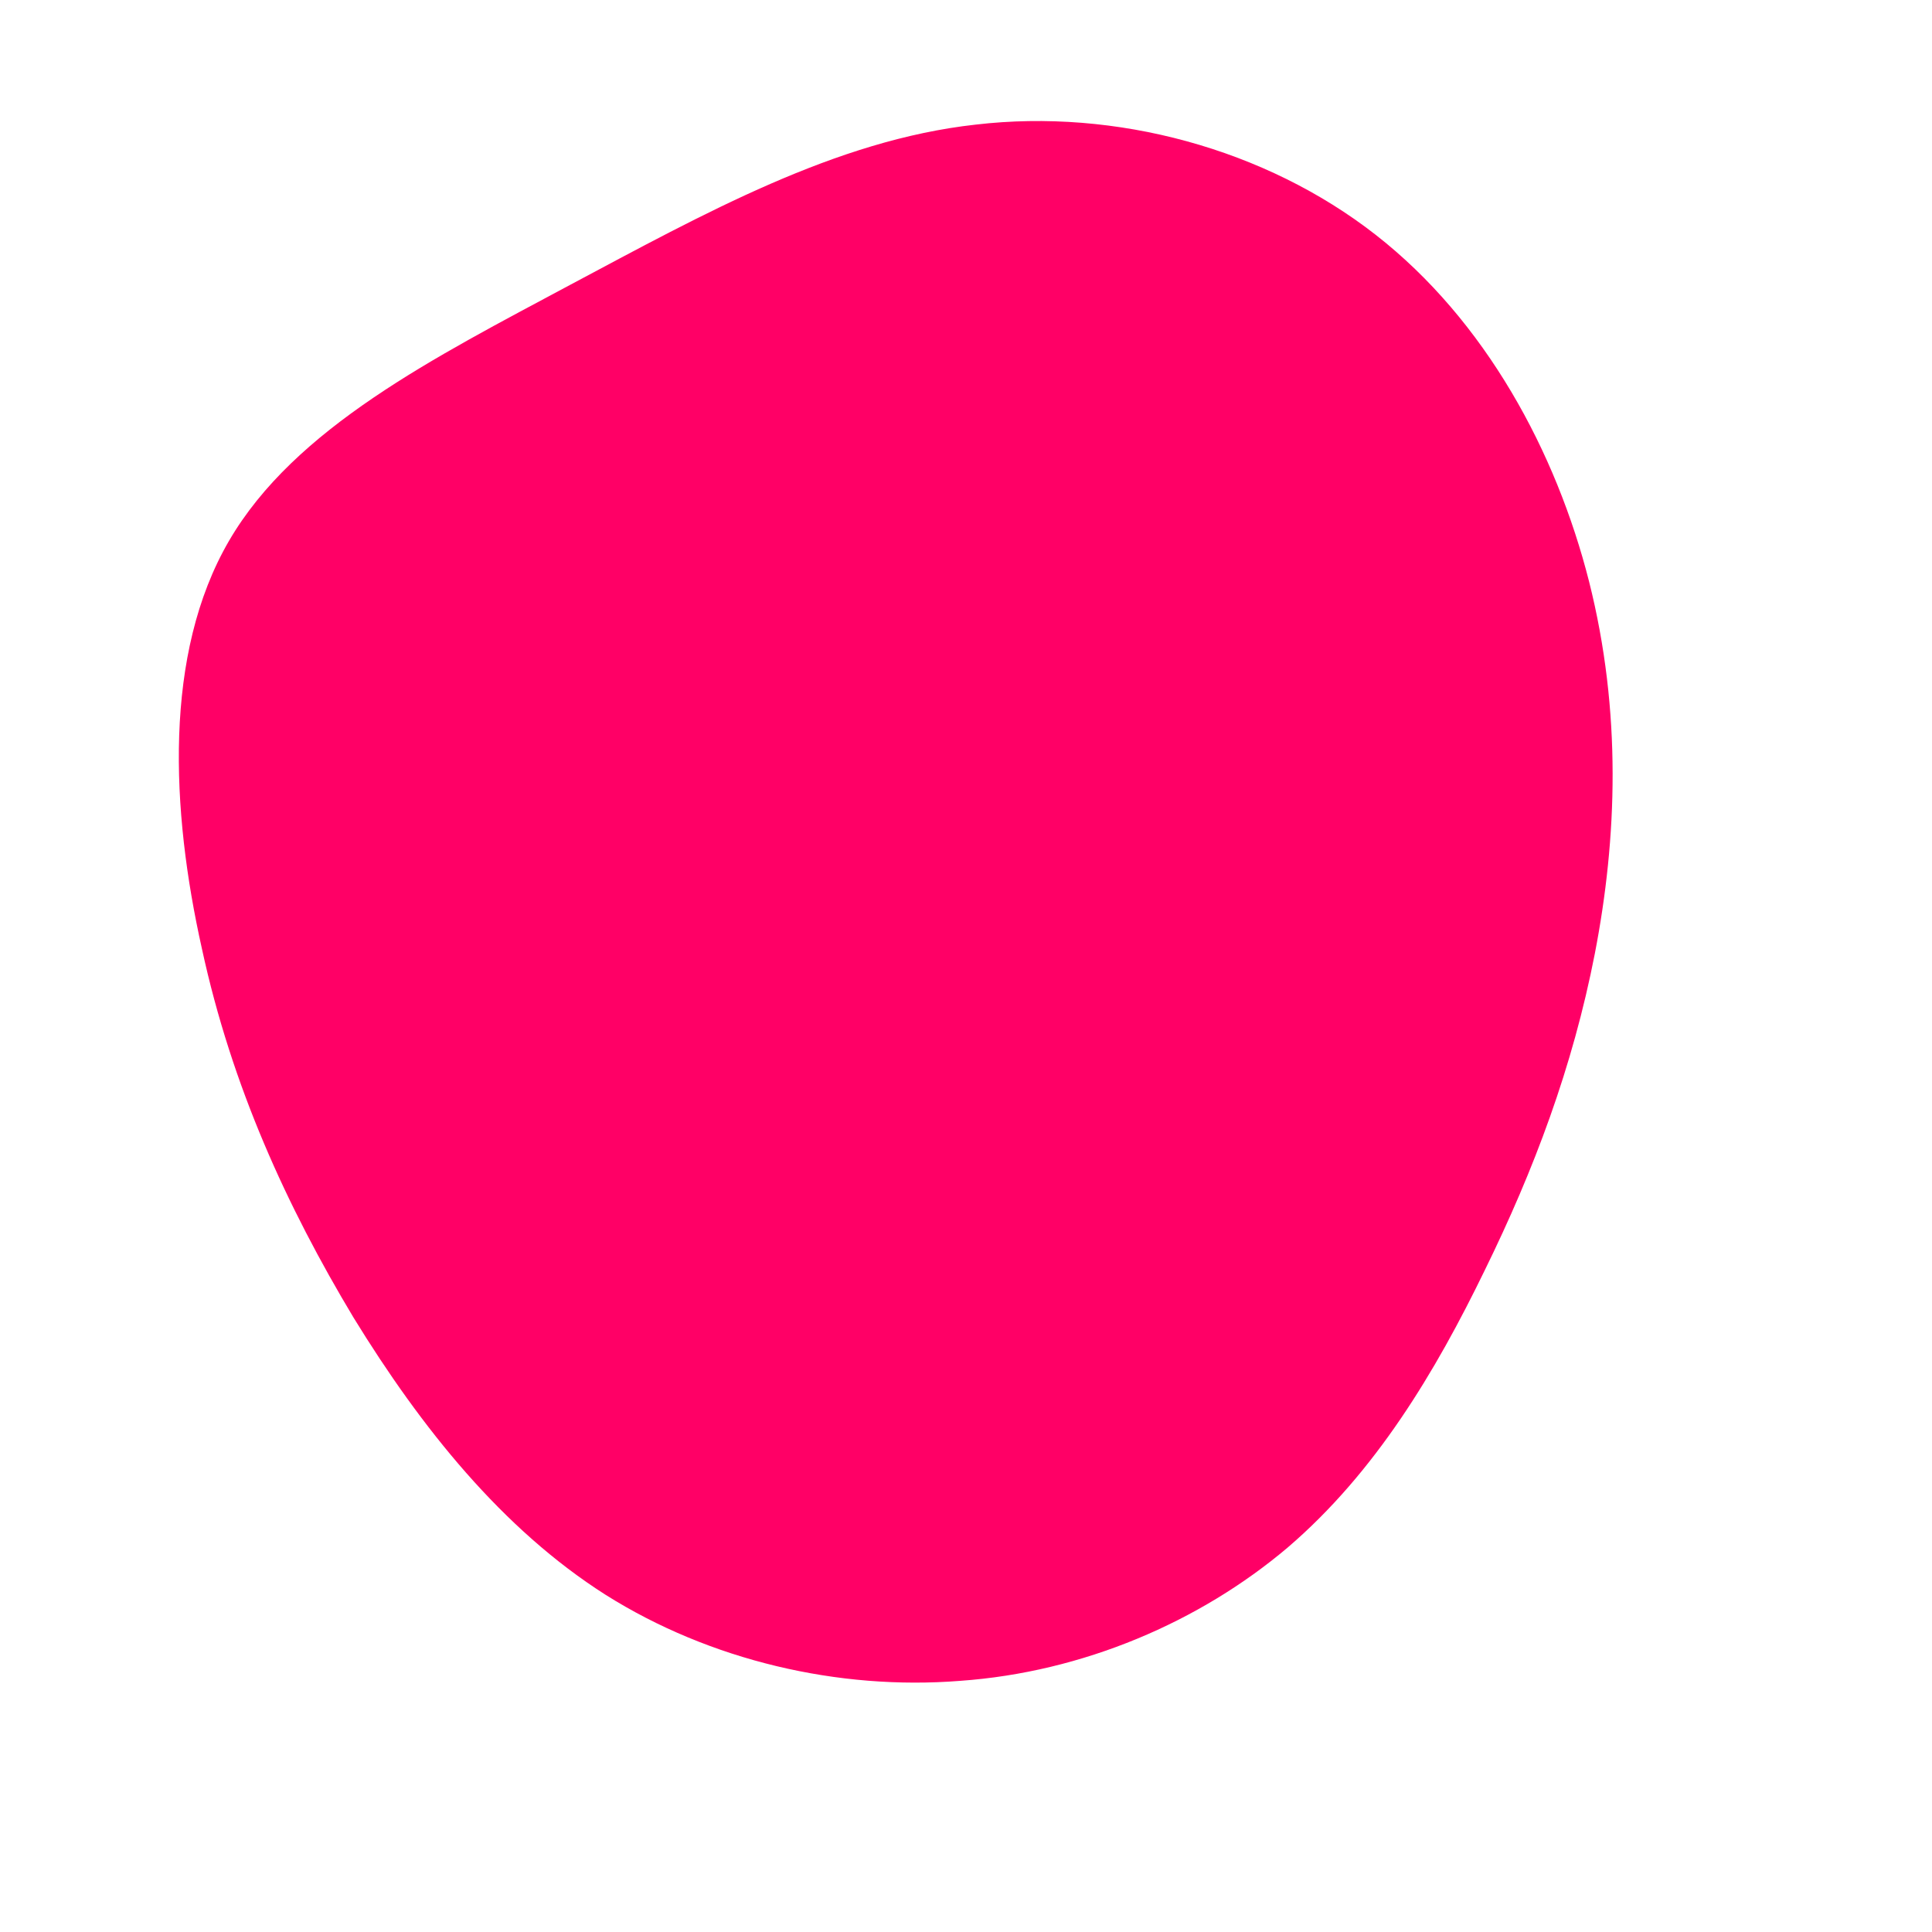 <?xml version="1.0" standalone="no"?>
<svg viewBox="0 0 200 200" xmlns="http://www.w3.org/2000/svg">
  <path fill="#FF0066" d="M42.4,-75.7C53.8,-66.8,61.1,-53.2,64.5,-39.8C67.9,-26.3,67.4,-13.2,65.1,-1.3C62.8,10.5,58.8,21.1,53.7,31.5C48.6,42,42.4,52.4,33.3,60.2C24.2,67.9,12.1,73.1,-0.6,74C-13.2,75,-26.5,71.9,-37.3,65.1C-48,58.3,-56.4,47.8,-63.4,36.4C-70.3,24.9,-76,12.5,-79.1,-1.8C-82.3,-16.1,-83.1,-32.3,-76.3,-44C-69.5,-55.7,-55,-63,-41,-70.5C-27.1,-77.9,-13.5,-85.5,1,-87.1C15.5,-88.8,31,-84.6,42.4,-75.7Z" transform="translate(100 100)" />
</svg>
